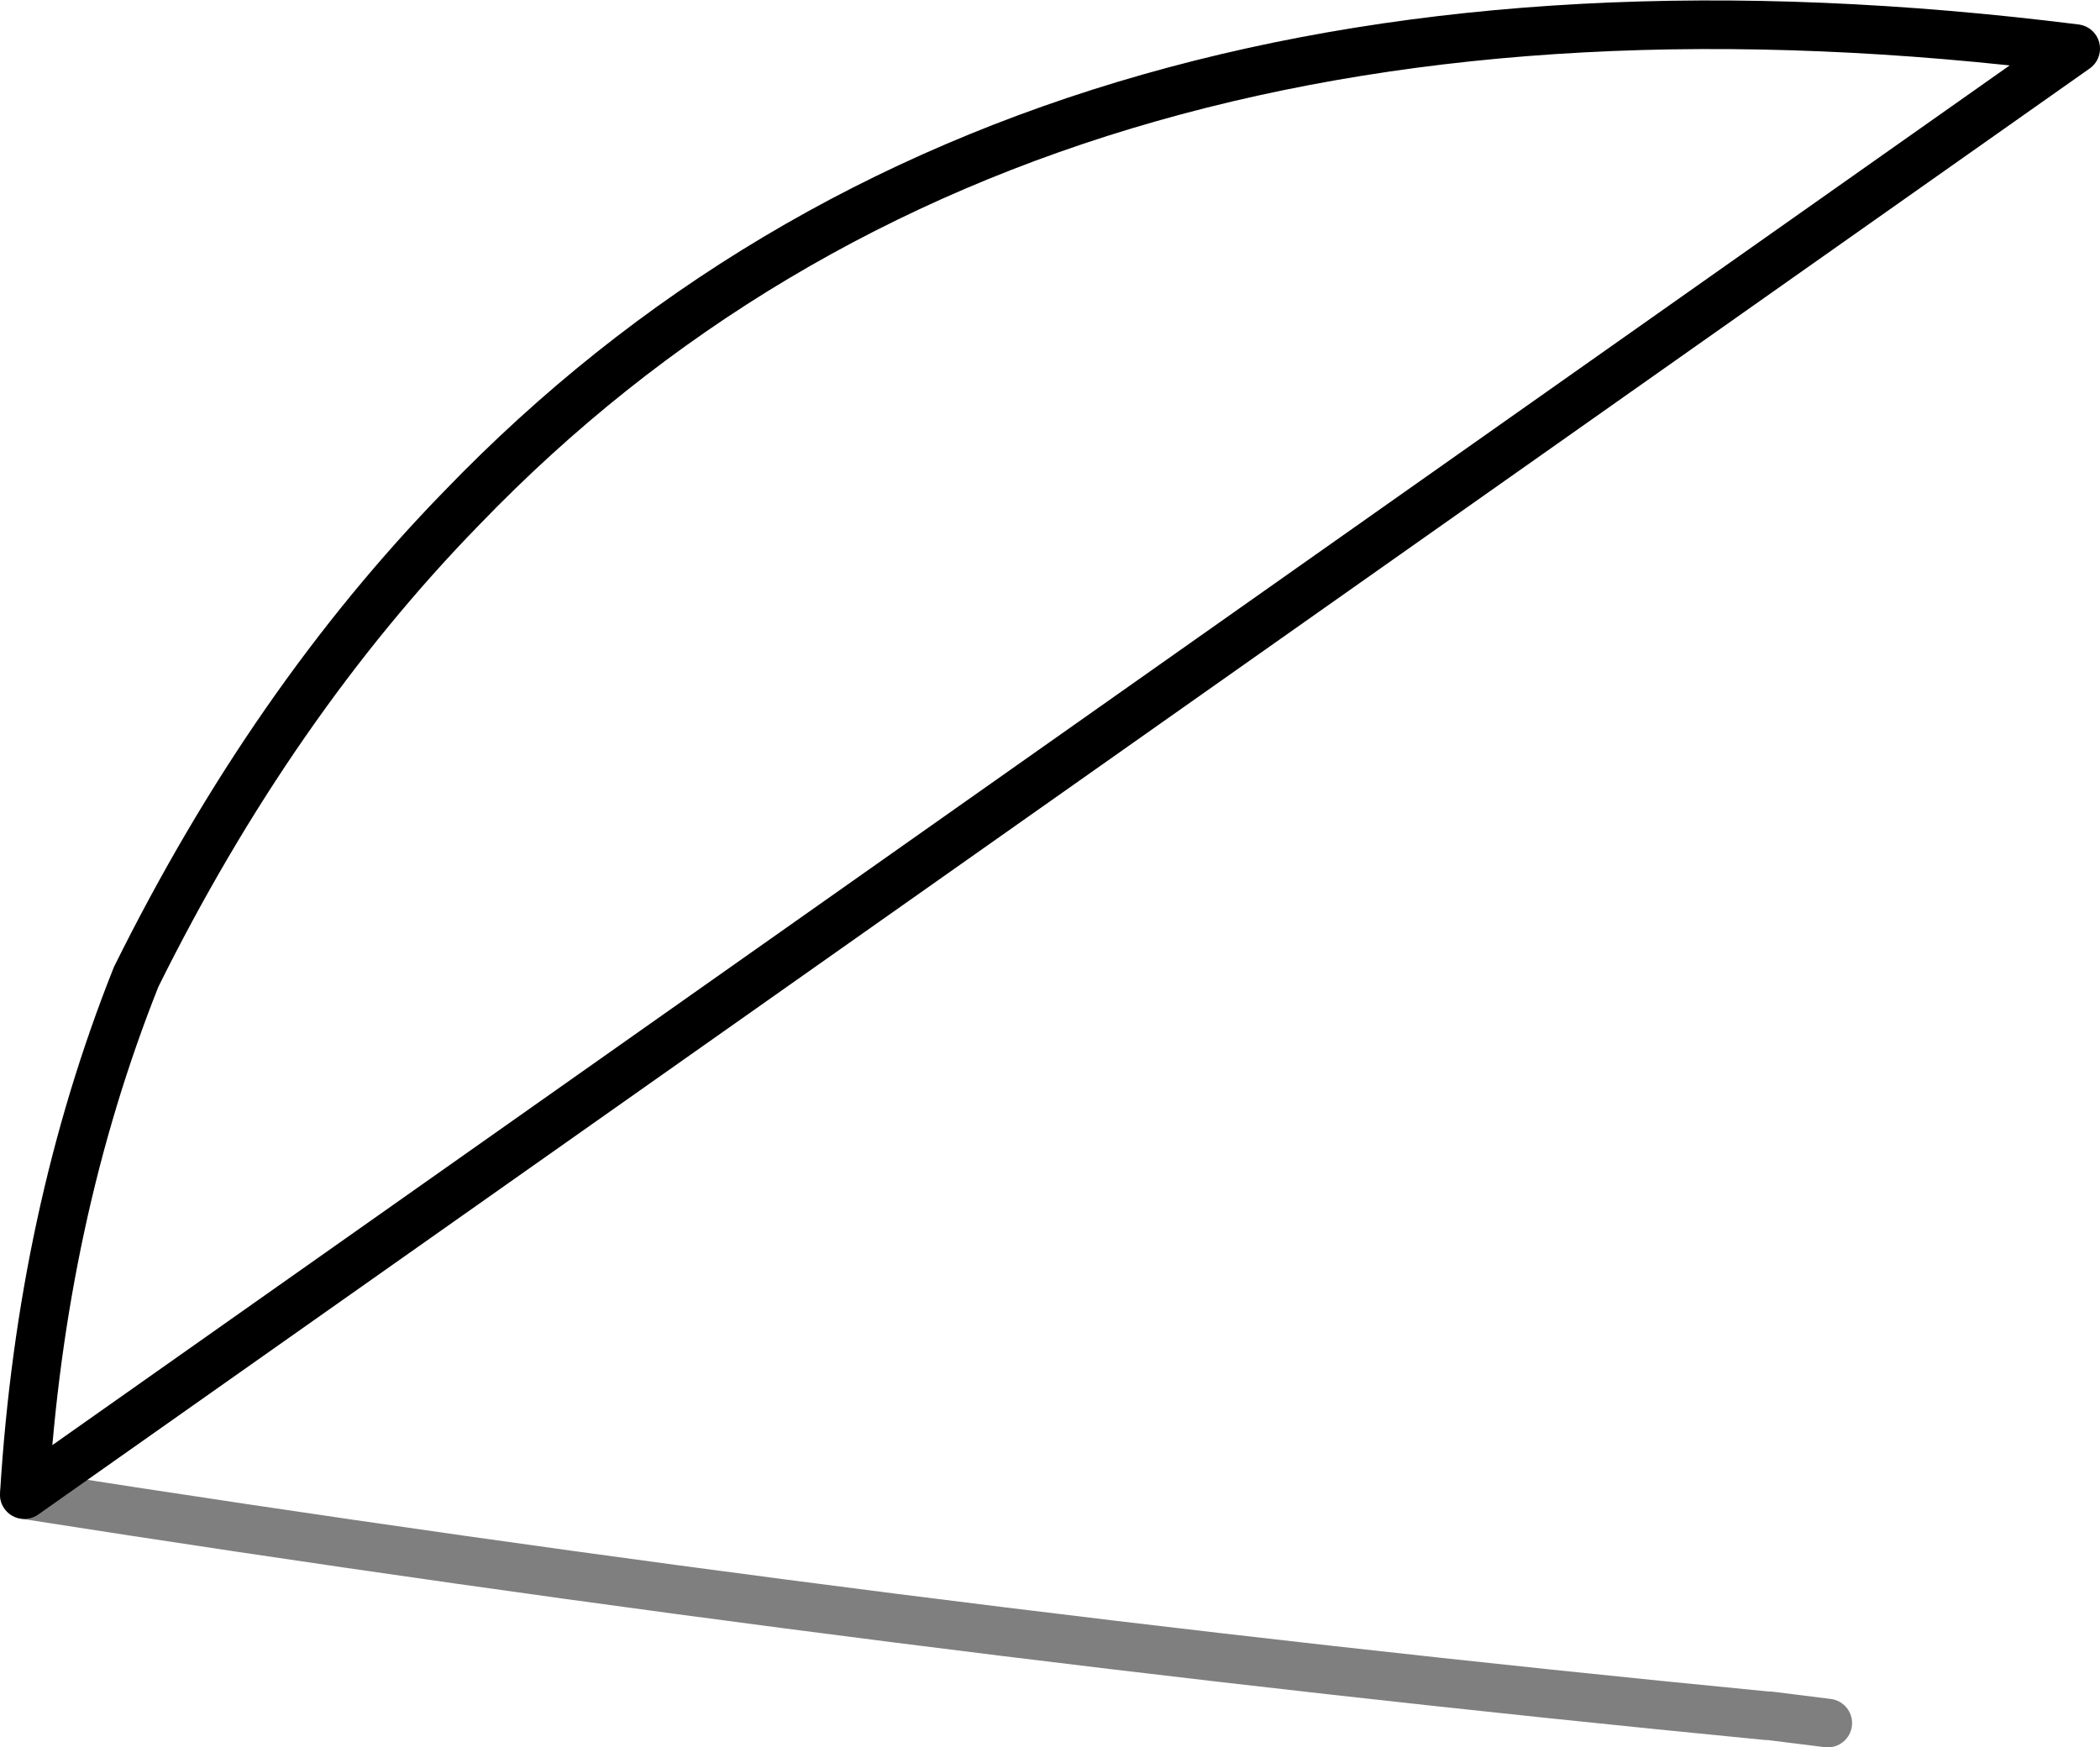 <?xml version="1.0" encoding="UTF-8" standalone="no"?>
<svg xmlns:xlink="http://www.w3.org/1999/xlink" height="35.95px" width="43.2px" xmlns="http://www.w3.org/2000/svg">
  <g transform="matrix(1.0, 0.0, 0.0, 1.0, -295.65, -196.45)">
    <path d="M296.15 227.2 Q314.0 230.0 332.0 231.75 L332.05 231.75 333.25 231.9" fill="none" stroke="#000000" stroke-linecap="round" stroke-linejoin="round" stroke-opacity="0.502" stroke-width="1.0"/>
    <path d="M338.35 197.45 Q316.85 194.75 305.15 206.9 301.25 210.9 298.45 216.55 296.5 221.45 296.15 227.2 Z" fill="none" stroke="#000000" stroke-linecap="round" stroke-linejoin="round" stroke-width="1.0"/>
  </g>
</svg>
